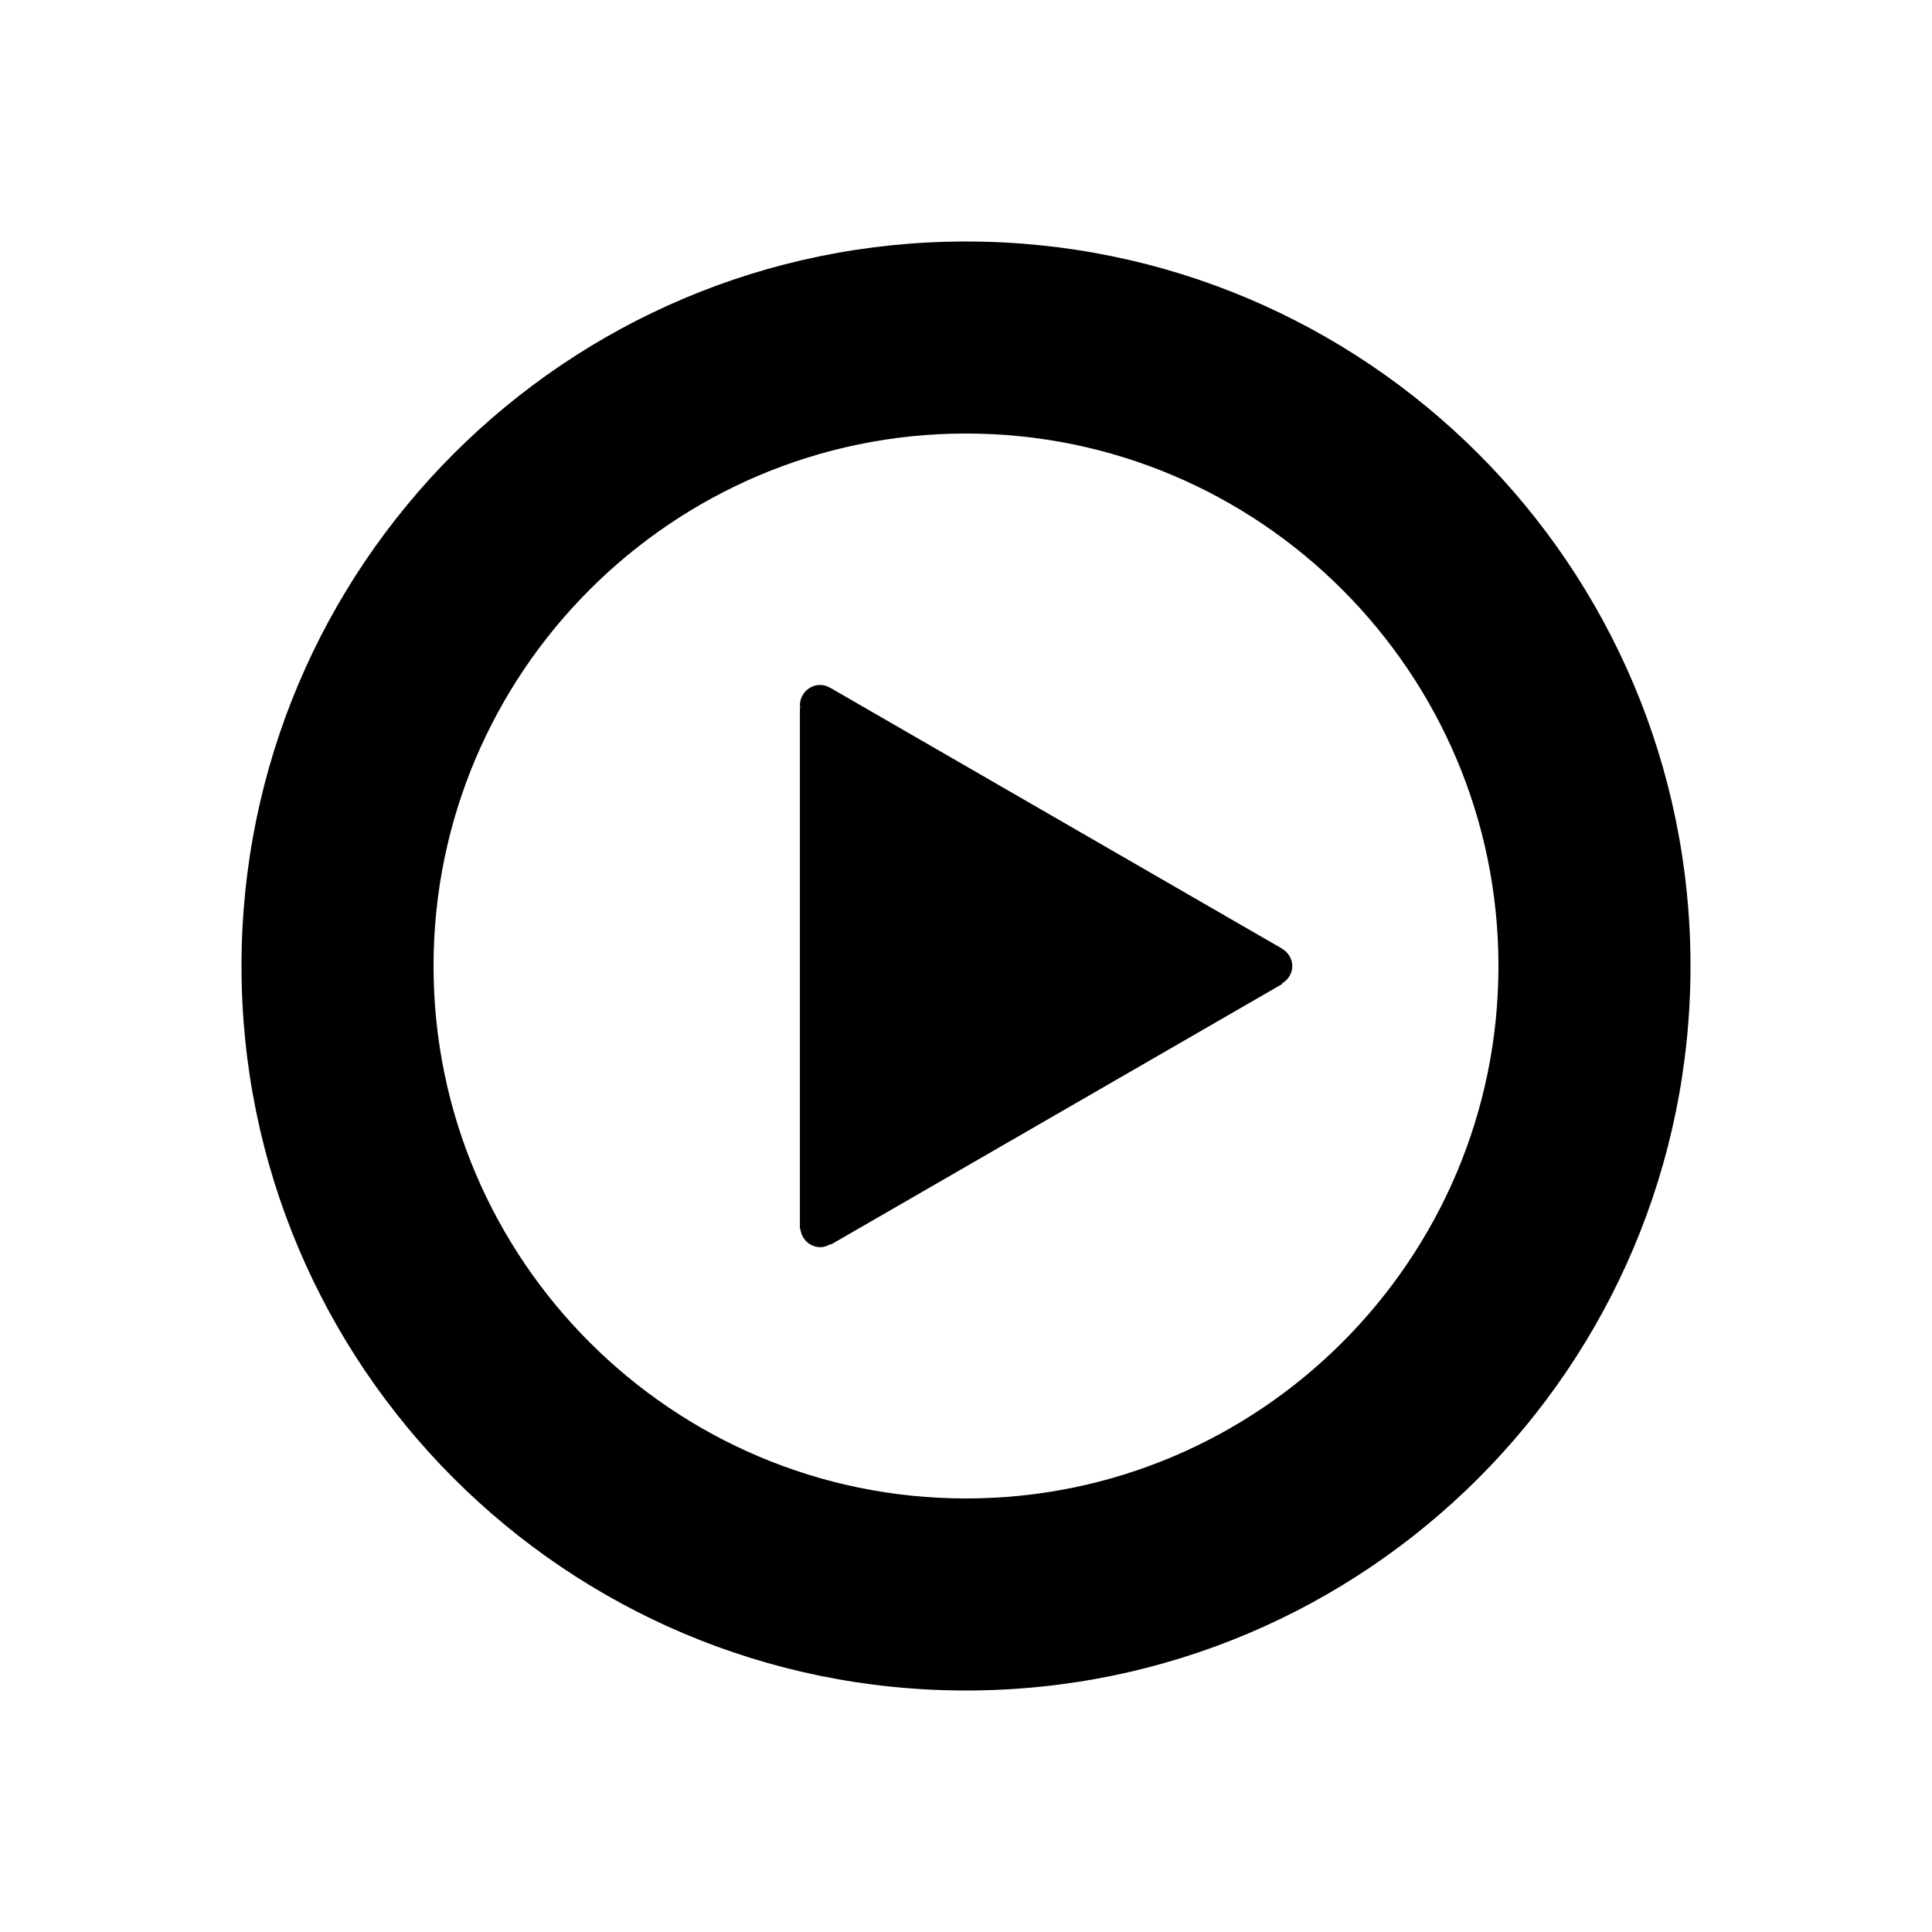 <svg xmlns="http://www.w3.org/2000/svg" viewBox="0 0 100 100" enable-background="new 0 0 100 100"><path d="m50 12.5c-20.712 0-37.5 16.793-37.5 37.502 0 20.71 16.788 37.498 37.5 37.498 20.712 0 37.5-16.788 37.5-37.498 0-20.709-16.788-37.502-37.5-37.502m0 65.06c-15.199 0-27.56-12.362-27.56-27.559 0-15.195 12.362-27.562 27.56-27.562 15.198 0 27.56 12.367 27.56 27.562 0 15.196-12.362 27.559-27.56 27.559"/><path d="m66.35 49.1l.006-.001-23.367-13.491-.006.001c-.156-.091-.328-.157-.521-.157-.585 0-1.059.475-1.059 1.06 0 .043.019.079.024.12h-.024v26.981h.024c.062.526.493.94 1.035.94.194 0 .365-.066.521-.157l.016.027 23.367-13.49-.016-.027c.316-.183.538-.511.538-.903 0-.392-.222-.719-.538-.903"/></svg>
